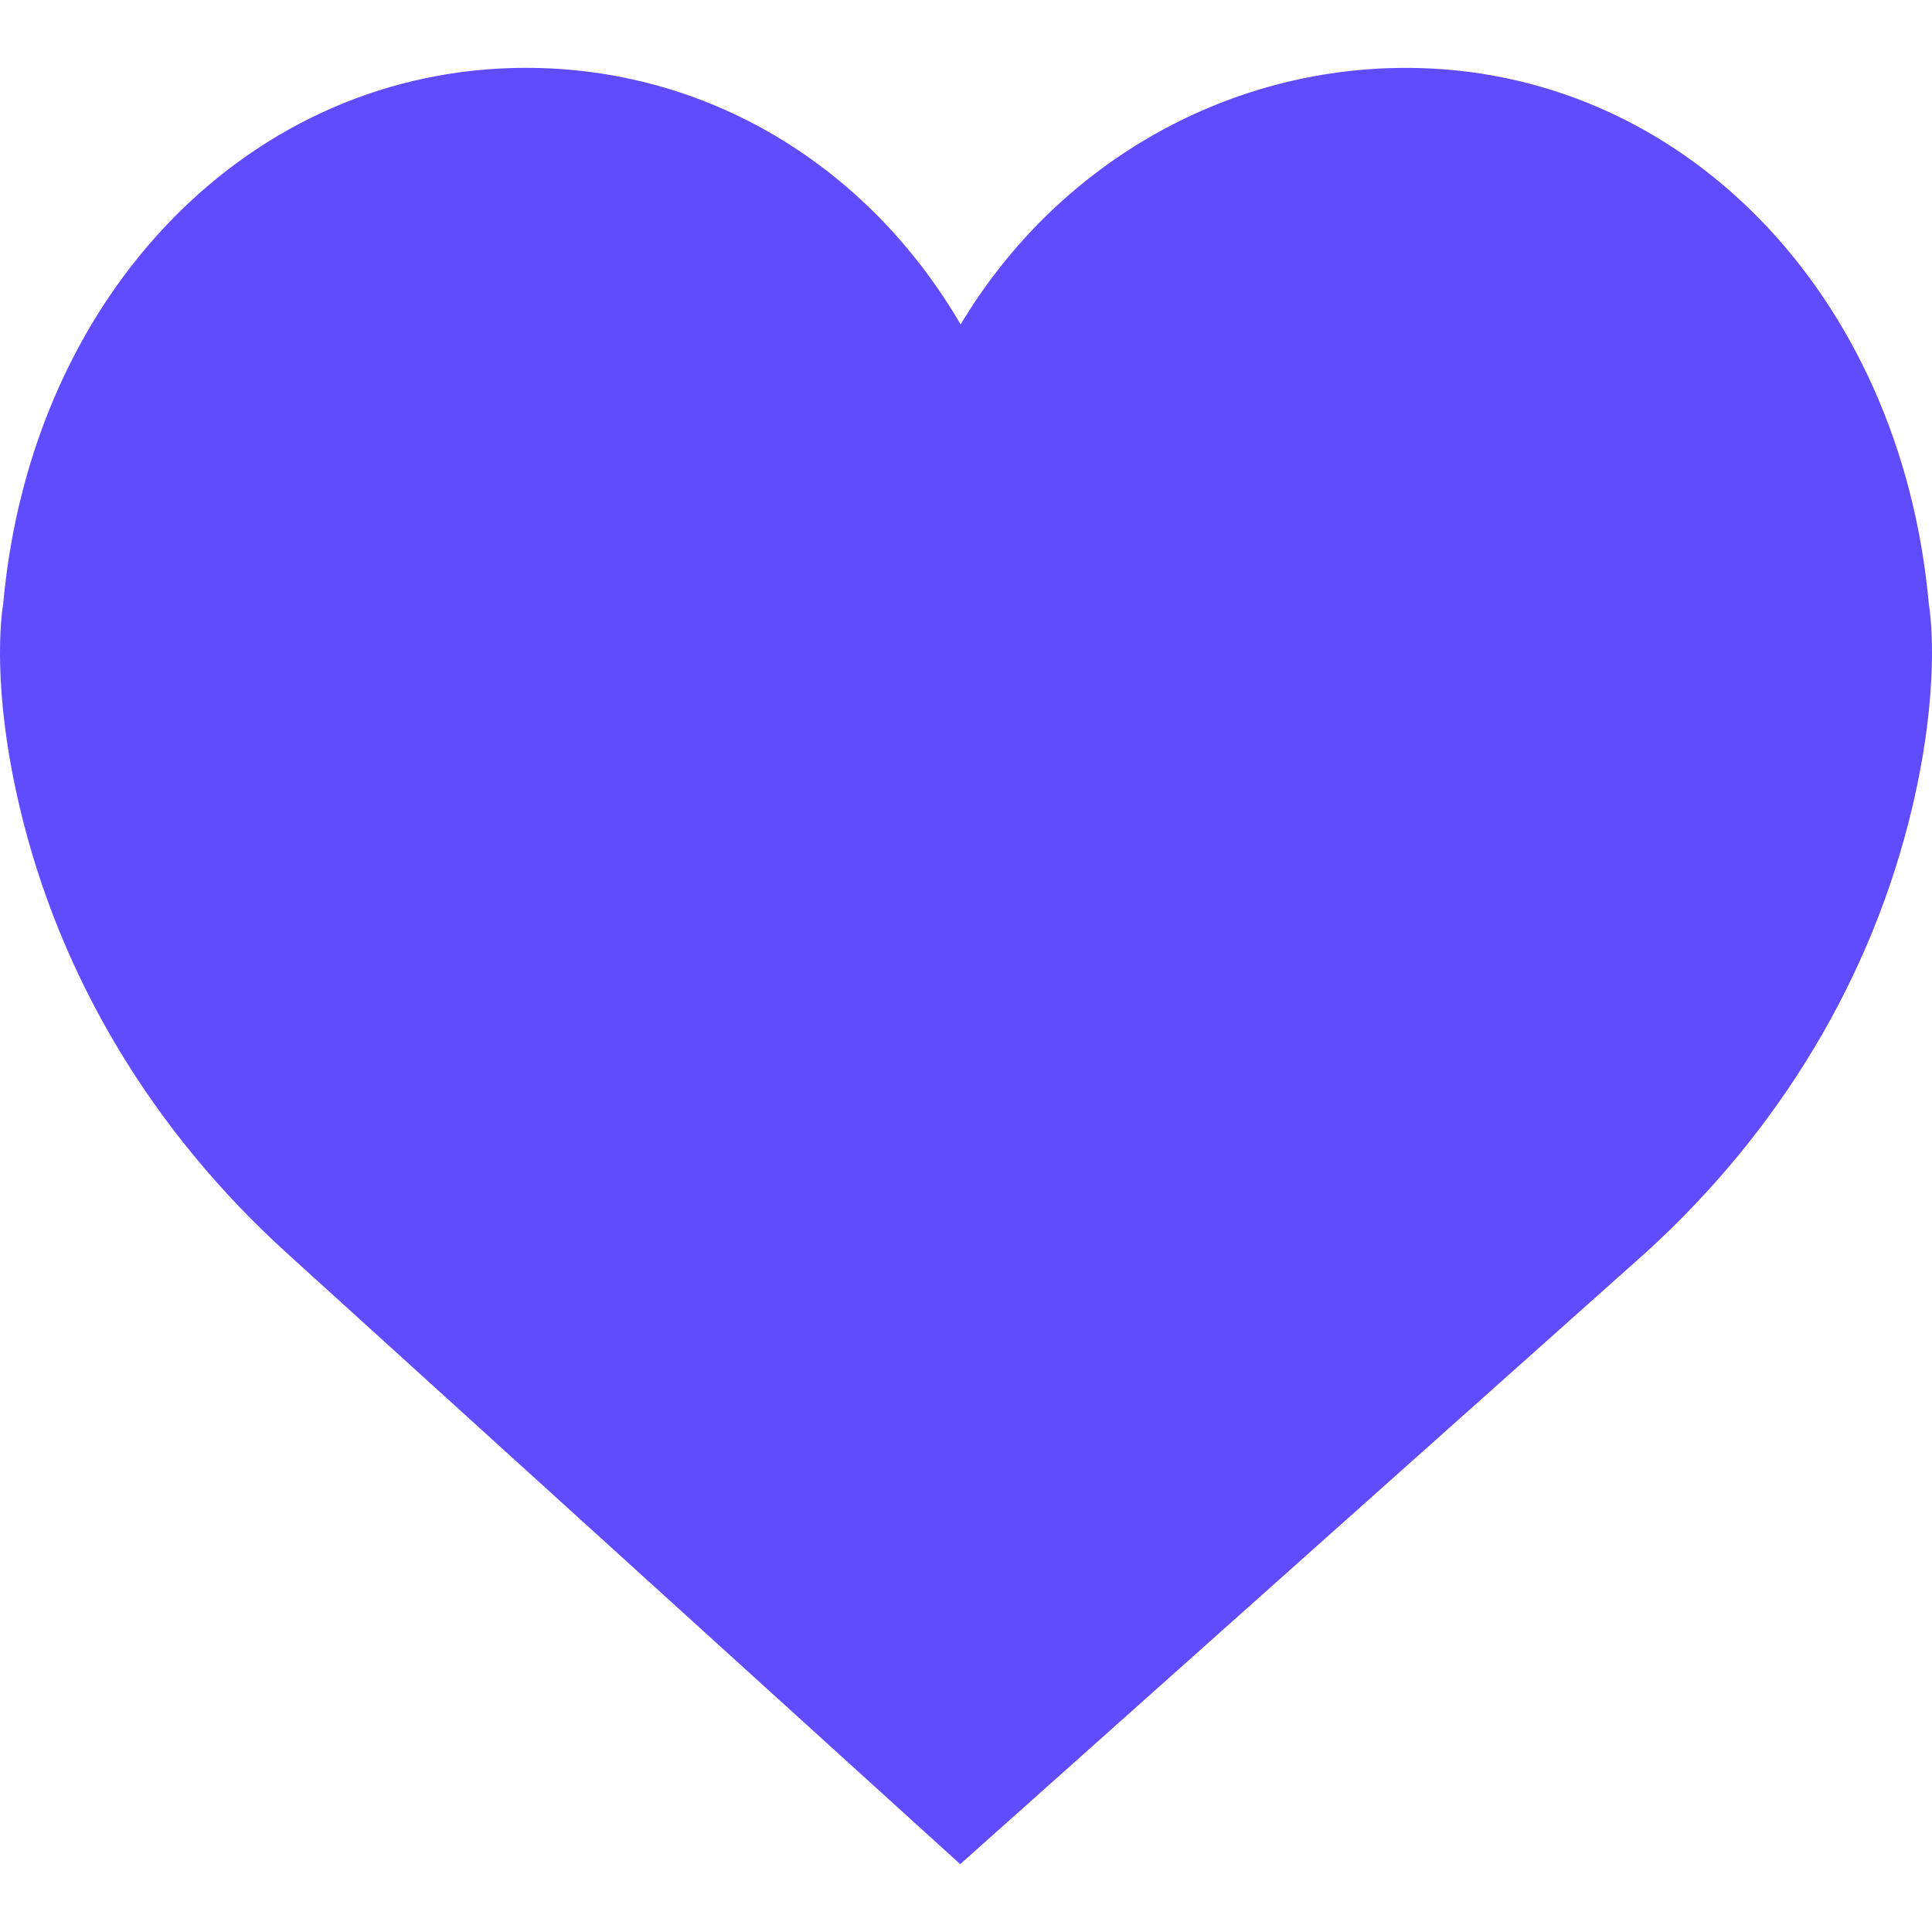 <svg width="200" height="200" viewBox="0 0 200 200" fill="none" xmlns="http://www.w3.org/2000/svg">
<path d="M199.668 62.473C196.749 30.34 174.005 7.027 145.542 7.027C126.579 7.027 109.217 17.232 99.447 33.587C89.766 17.02 73.115 7.024 54.456 7.024C25.997 7.024 3.249 30.336 0.334 62.469C0.103 63.888 -0.843 71.358 2.034 83.54C6.18 101.11 15.758 117.091 29.724 129.746L99.401 192.977L170.274 129.75C184.241 117.091 193.818 101.114 197.964 83.54C200.841 71.362 199.895 63.892 199.668 62.473Z" fill="#604BFE"/>
</svg>
